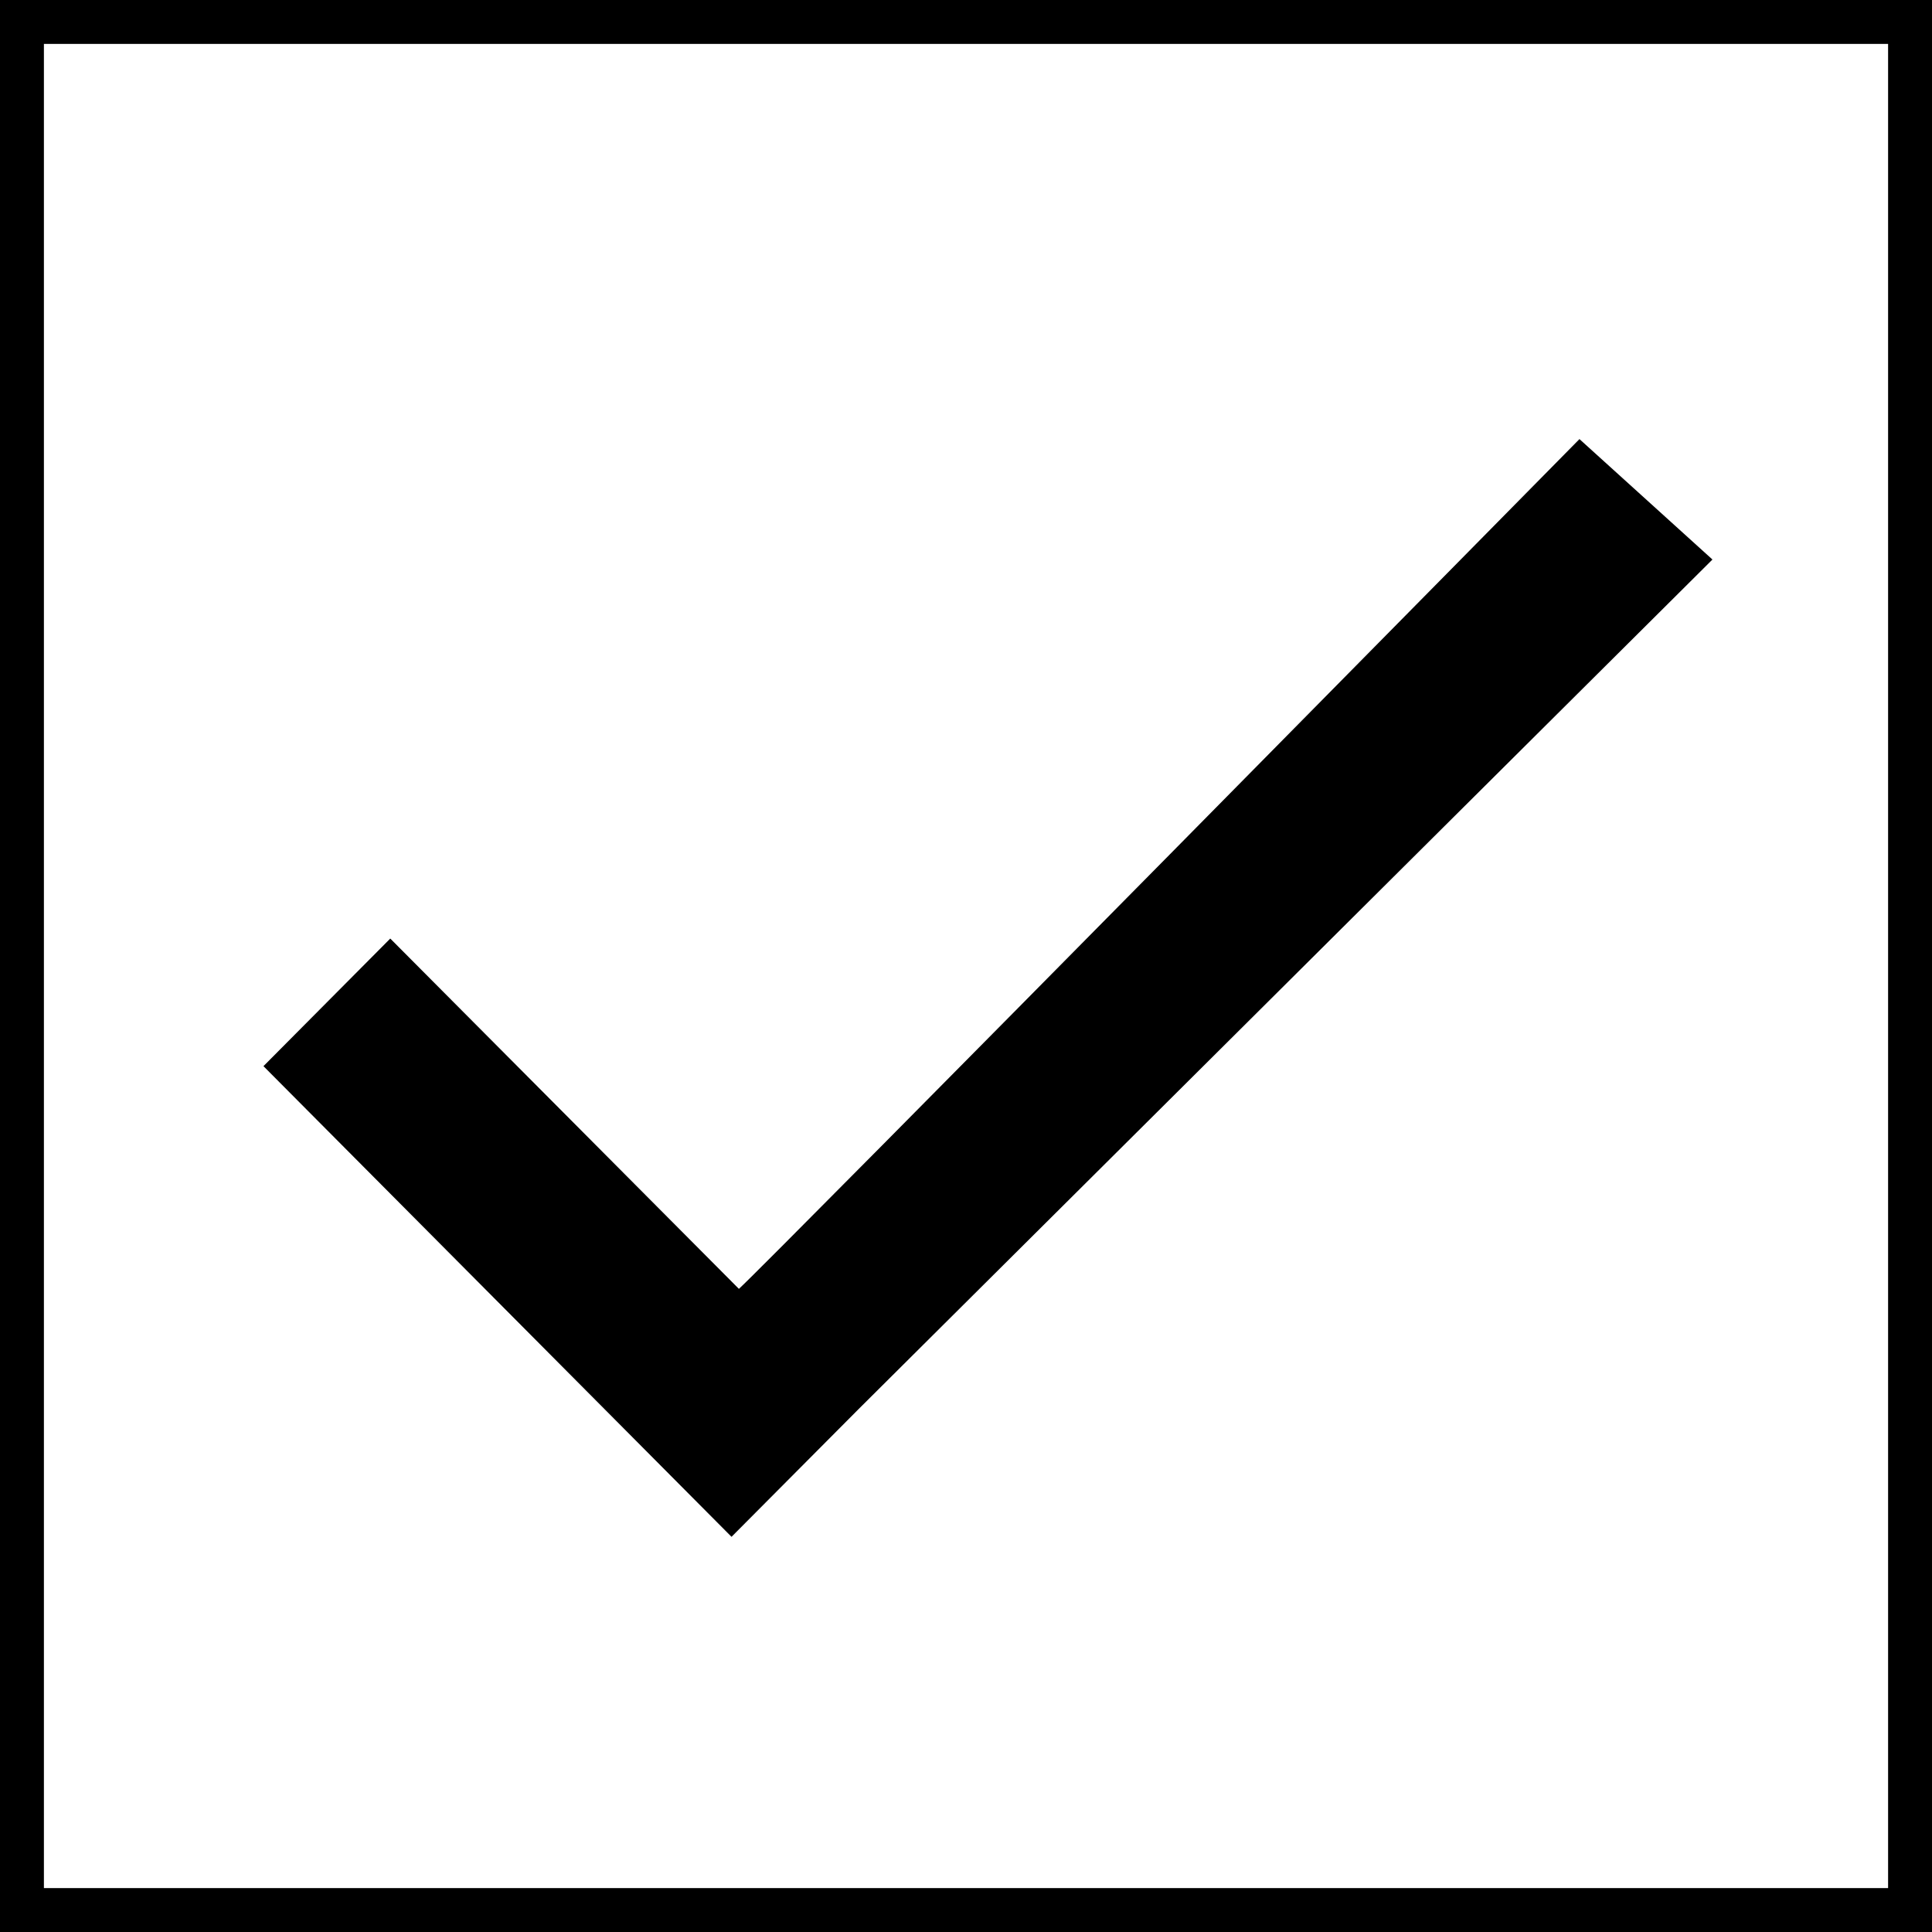 <svg xmlns="http://www.w3.org/2000/svg" width="44" height="44" viewBox="0 0 44 44">
  <rect x="0" y="0" width="44" height="44" fill="#808080" stroke="none"/>
  <rect style="fill: white;stroke: #000;stroke-width: 2px" width="44" height="44"/>
  <path style="fill: #000;fill-rule:evenodd" d="M8.888,21.375l7.94,7.978C17.487,28.758,35.971,10,35.971,10L39,12.743,19.553,32.092,16.66,35,6,24.281Z"/>
</svg>
